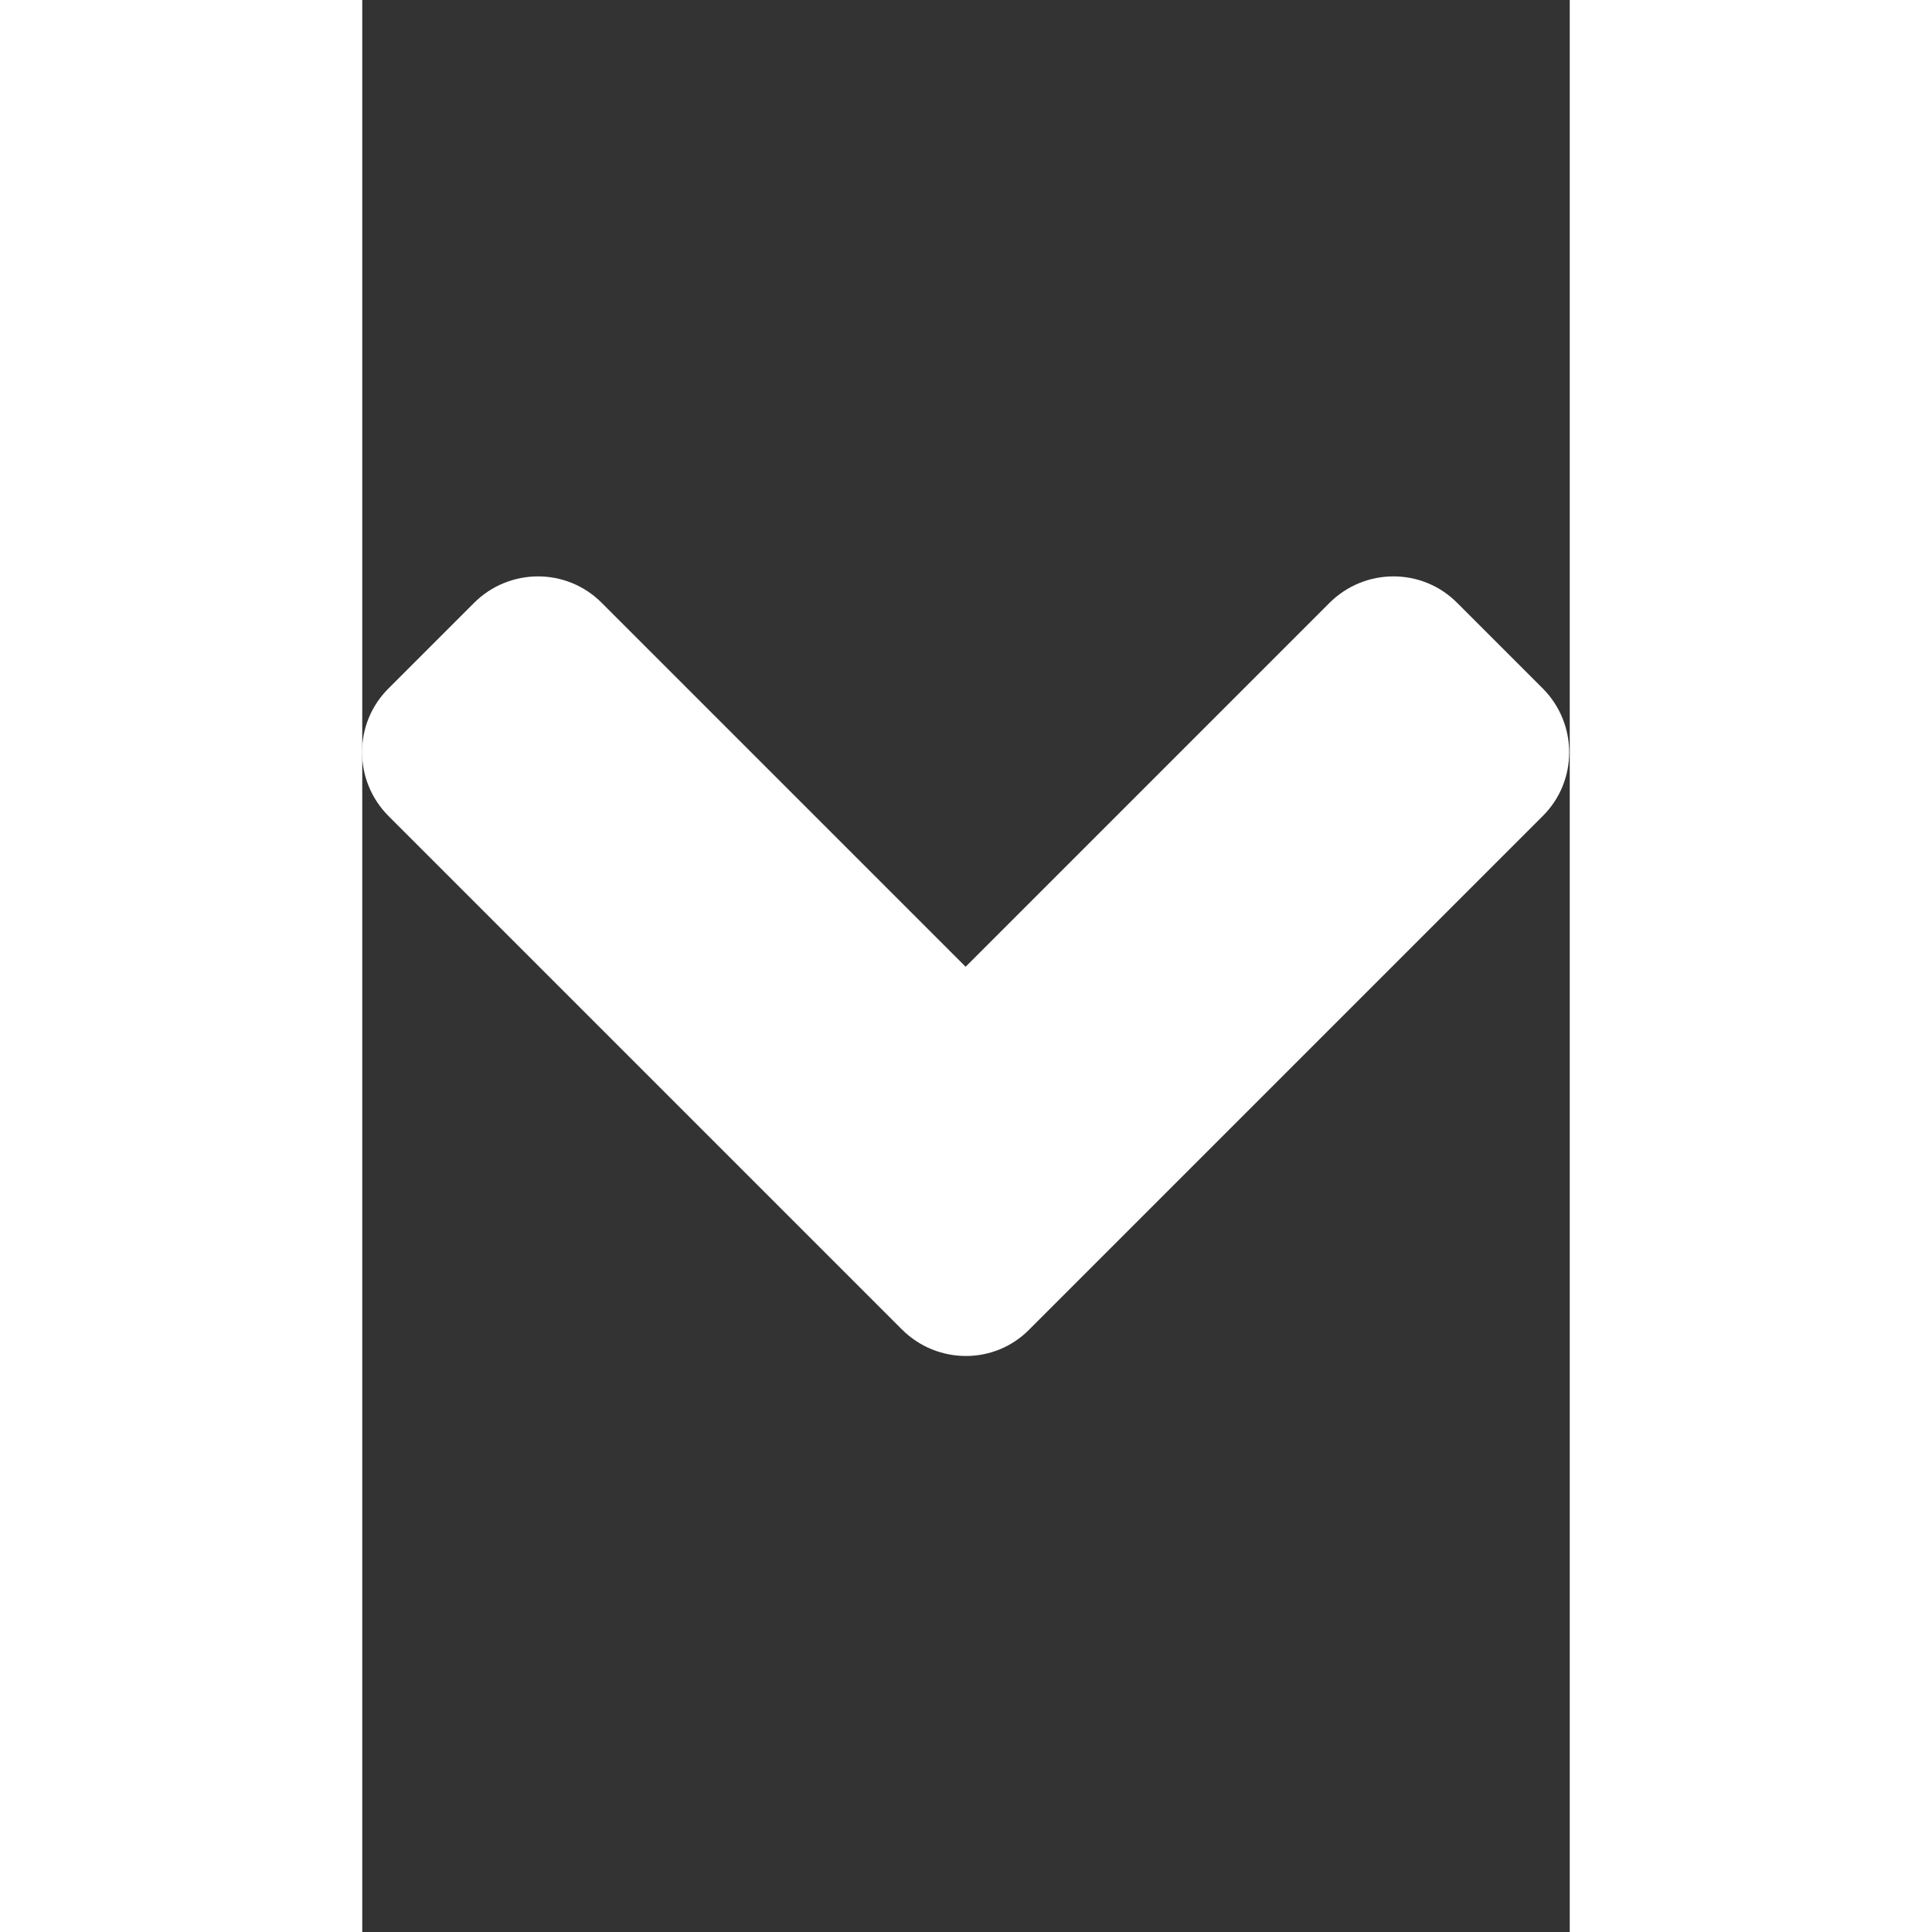 <svg stroke="white" fill="white" stroke-width="0" viewBox="0 0 320 512" class="text-white w-6 h-6  transition-all duration-200 ease-in-out" height="1em" width="1em" xmlns="http://www.w3.org/2000/svg"><rect x="0" y="0" width="320" height="512" fill="#333333" stroke="none"/><path d="M143 352.3L7 216.3c-9.4-9.4-9.4-24.6 0-33.9l22.6-22.6c9.4-9.4 24.6-9.4 33.9 0l96.4 96.4 96.4-96.4c9.4-9.4 24.6-9.4 33.9 0l22.6 22.6c9.4 9.4 9.4 24.6 0 33.9l-136 136c-9.2 9.4-24.4 9.4-33.8 0z"></path></svg>